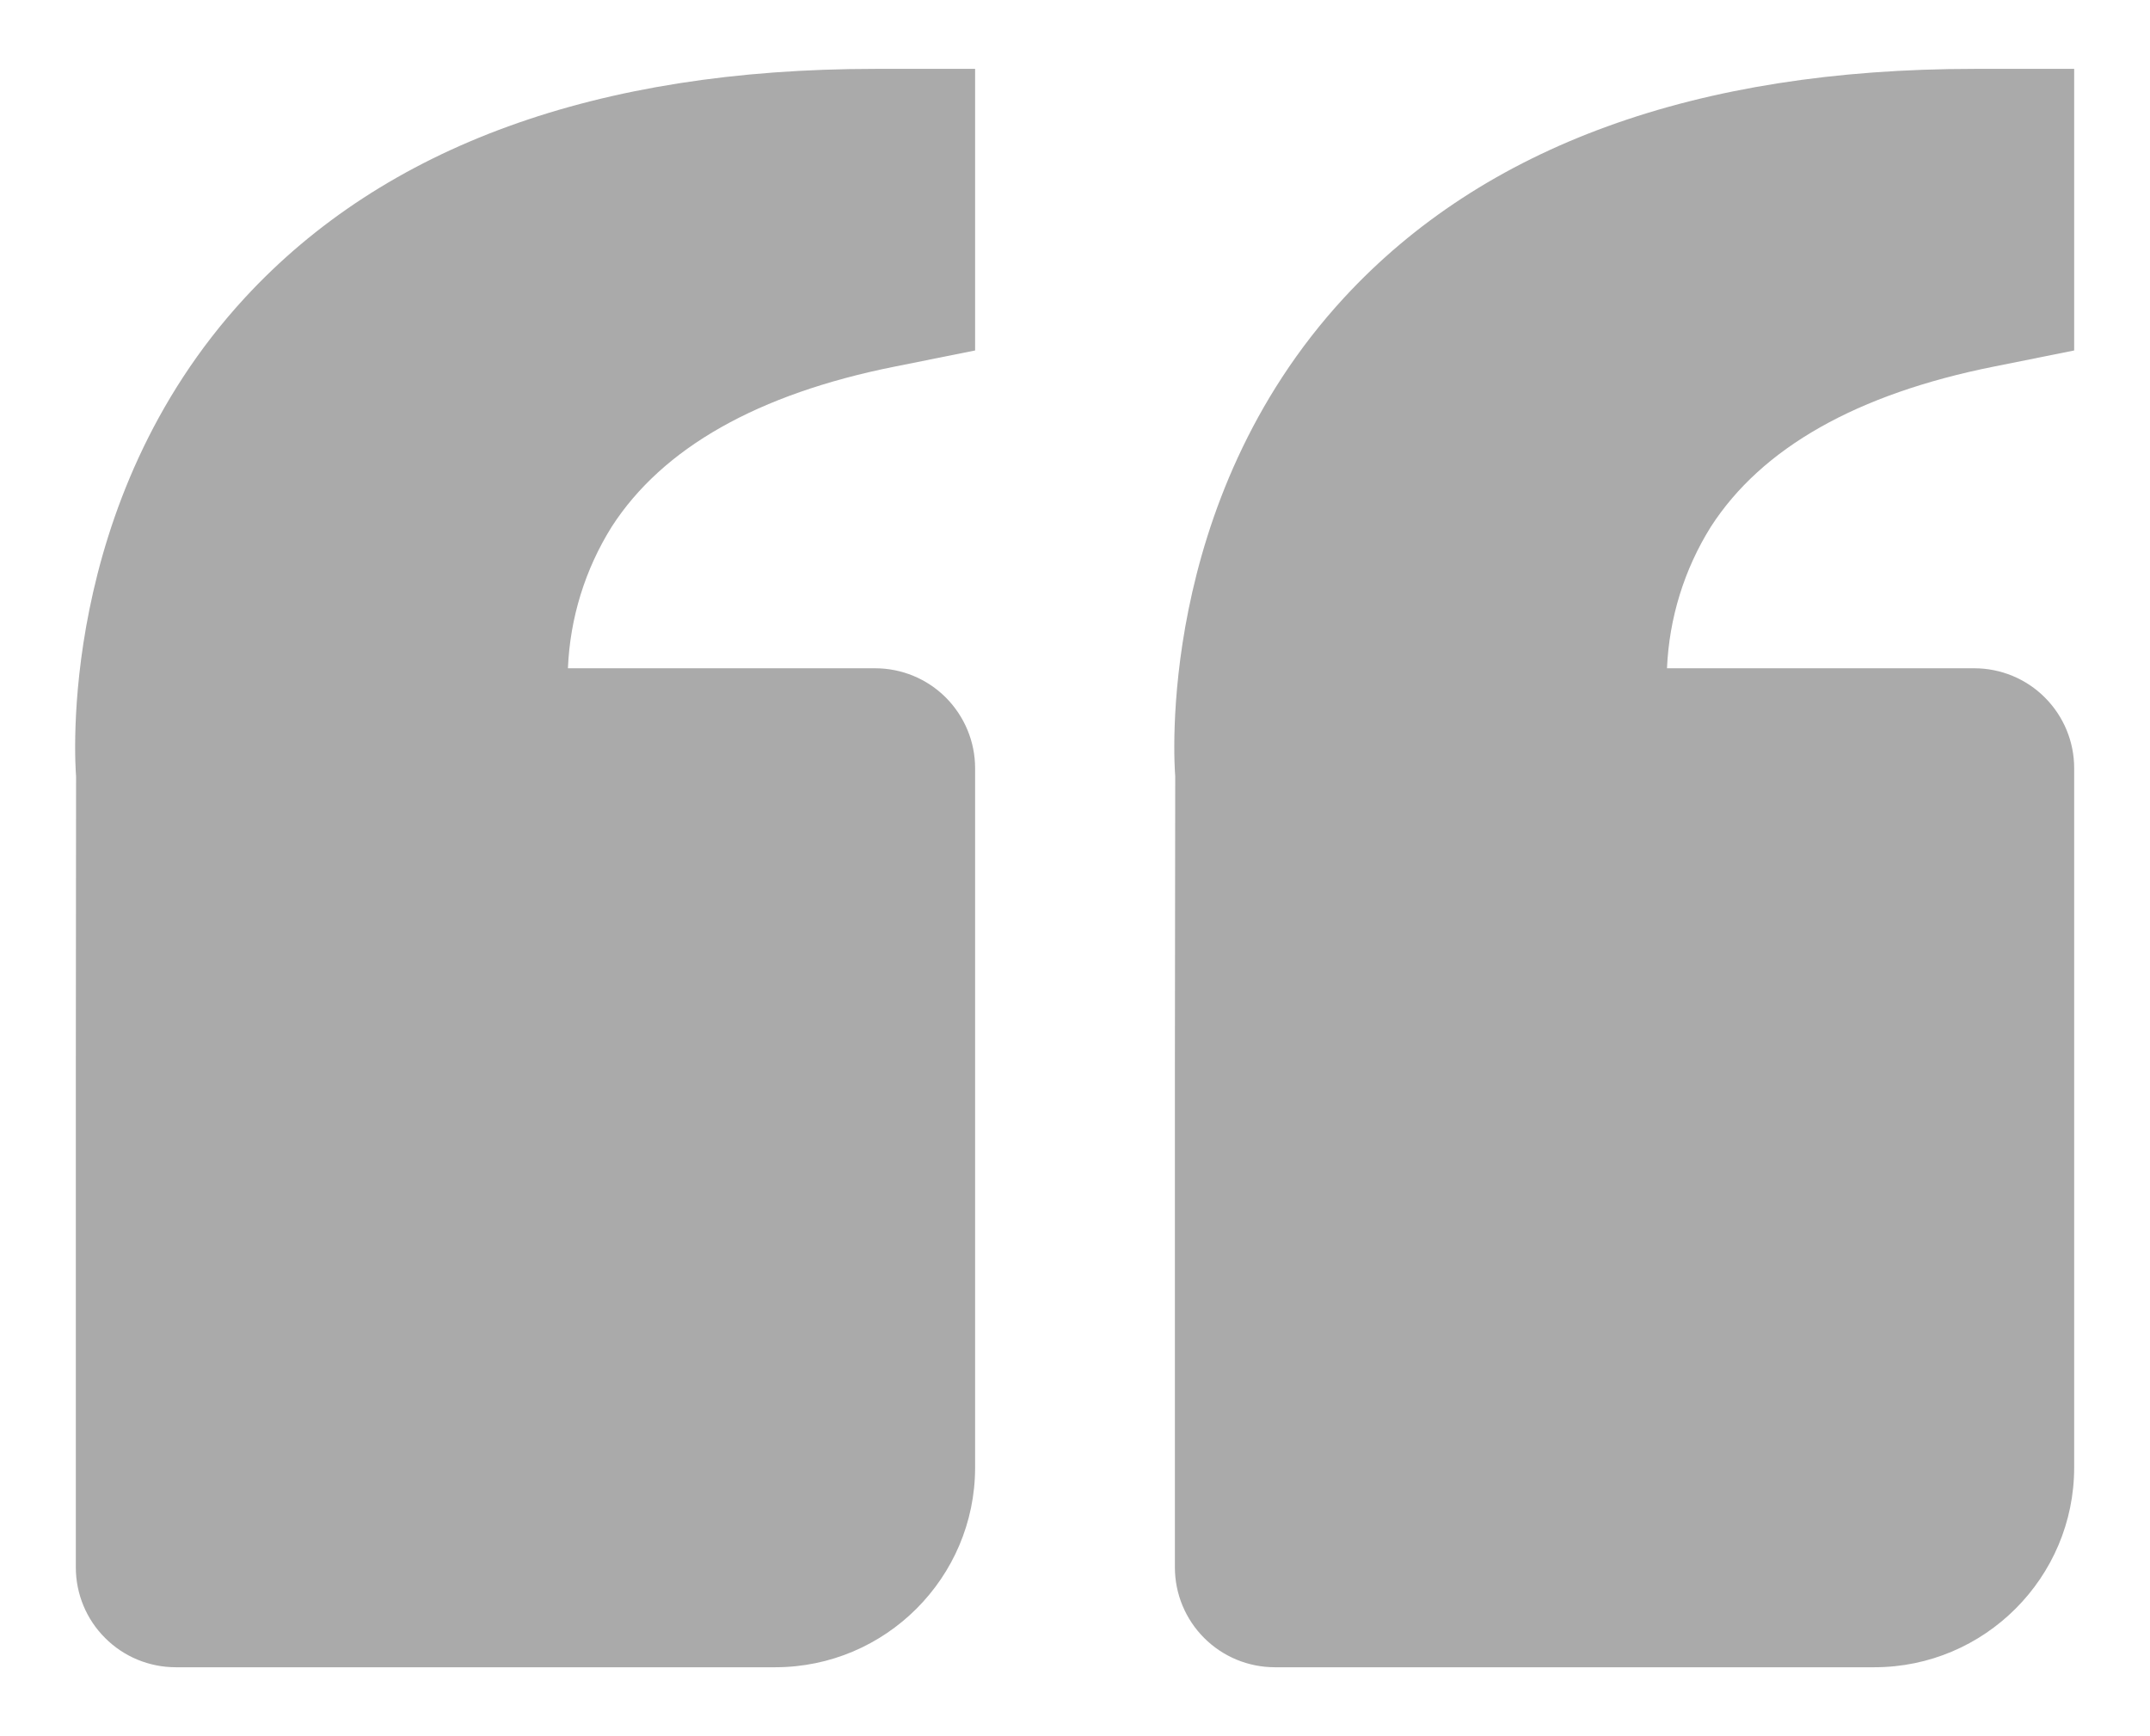 <svg width="26" height="21" viewBox="0 0 26 21" fill="none" xmlns="http://www.w3.org/2000/svg">
<path d="M2.96 3.603C4.655 1.765 7.221 0.833 10.583 0.833H11.792V4.239L10.82 4.434C9.165 4.765 8.013 5.416 7.397 6.372C7.075 6.887 6.893 7.476 6.868 8.083H10.583C10.904 8.083 11.211 8.21 11.438 8.437C11.664 8.664 11.792 8.971 11.792 9.291V17.75C11.792 19.082 10.708 20.166 9.375 20.166H2.125C1.805 20.166 1.497 20.039 1.271 19.812C1.044 19.586 0.917 19.279 0.917 18.958V12.916L0.92 9.389C0.909 9.255 0.68 6.077 2.96 3.603ZM22.667 20.166H15.417C15.096 20.166 14.789 20.039 14.562 19.812C14.336 19.586 14.208 19.279 14.208 18.958V12.916L14.212 9.389C14.201 9.255 13.972 6.077 16.252 3.603C17.947 1.765 20.512 0.833 23.875 0.833H25.083V4.239L24.112 4.434C22.456 4.765 21.305 5.416 20.689 6.372C20.367 6.887 20.185 7.476 20.159 8.083H23.875C24.195 8.083 24.503 8.21 24.729 8.437C24.956 8.664 25.083 8.971 25.083 9.291V17.75C25.083 19.082 23.999 20.166 22.667 20.166Z" fill="#AAAAAA"/>
</svg>
